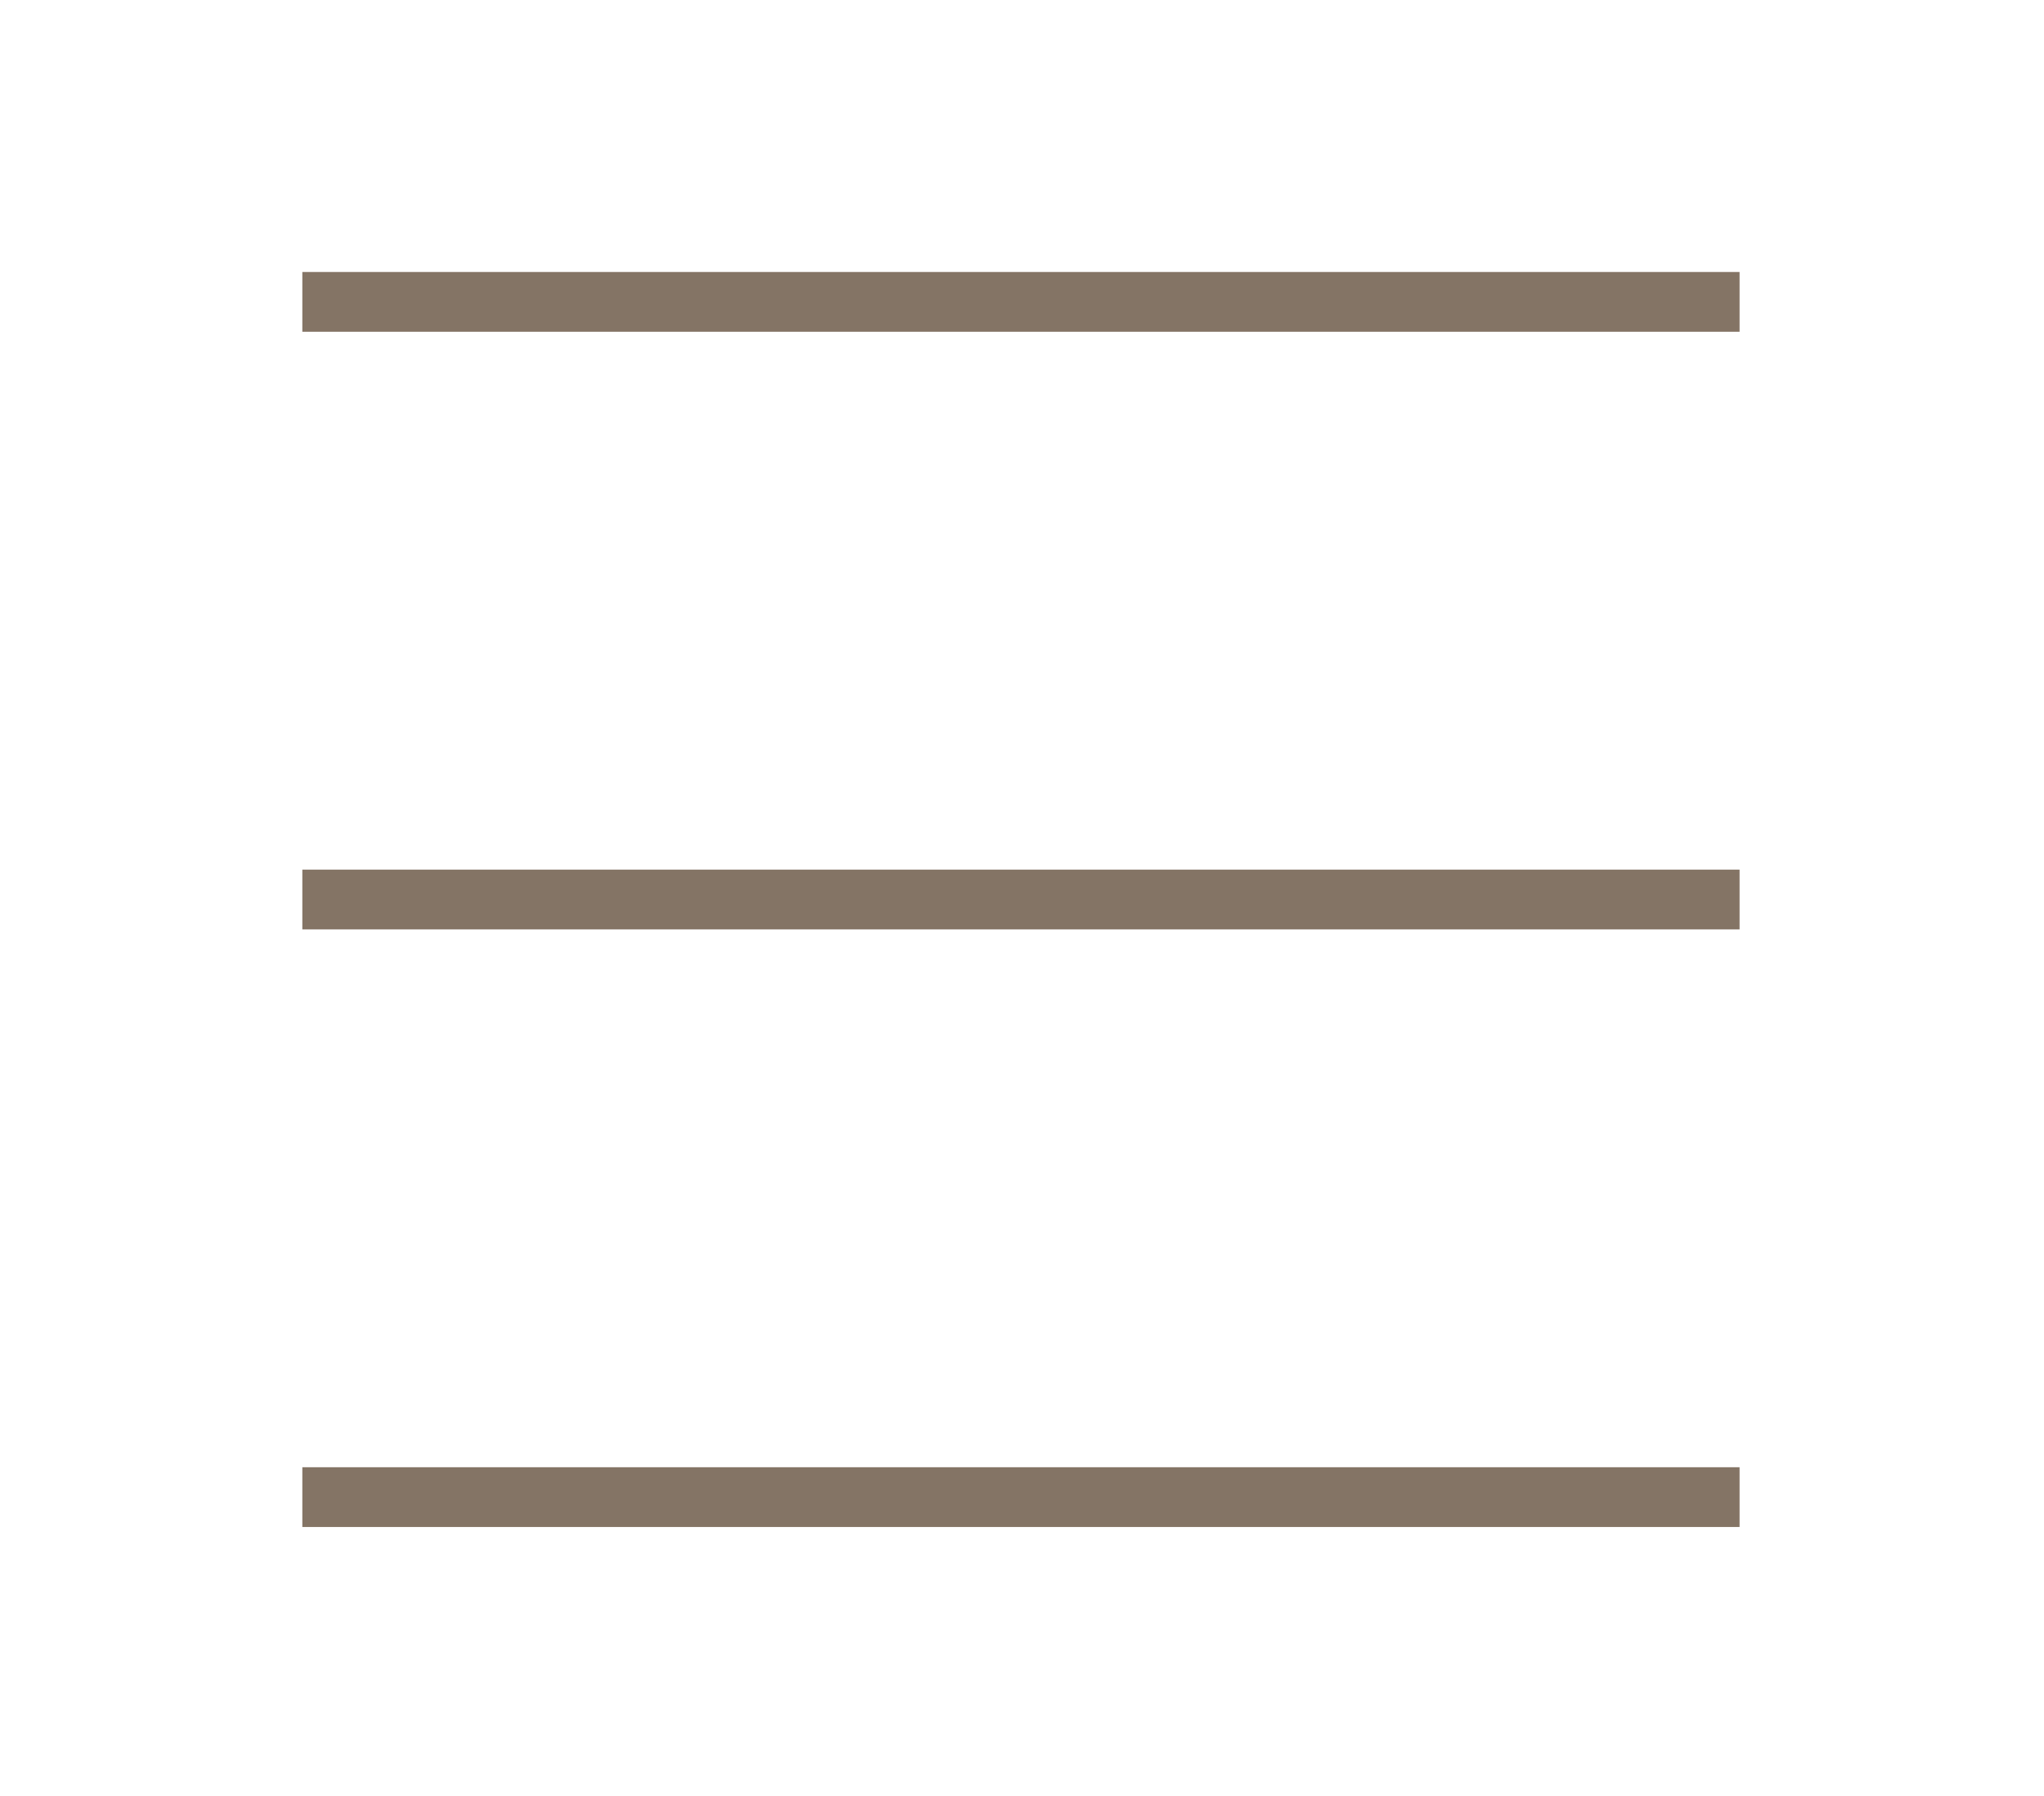 <?xml version="1.0" encoding="UTF-8" standalone="no"?>
<!DOCTYPE svg PUBLIC "-//W3C//DTD SVG 1.1//EN" "http://www.w3.org/Graphics/SVG/1.1/DTD/svg11.dtd">
<svg width="100%" height="100%" viewBox="0 0 190 167" version="1.1" xmlns="http://www.w3.org/2000/svg" xmlns:xlink="http://www.w3.org/1999/xlink" xml:space="preserve" xmlns:serif="http://www.serif.com/" style="fill-rule:evenodd;clip-rule:evenodd;stroke-miterlimit:10;">
    <g transform="matrix(1,0,0,1,-2324.14,-1783.18)">
        <g transform="matrix(5.556,0,0,5.556,0,0)">
            <g>
                <g transform="matrix(1,0,0,1,423.37,325.998)">
                    <path d="M0,0L24.046,0" style="fill:none;stroke:rgb(132,116,101);stroke-width:1px;"/>
                </g>
                <g transform="matrix(1,0,0,1,423.37,335.998)">
                    <path d="M0,0L24.046,0" style="fill:none;stroke:rgb(132,116,101);stroke-width:1px;"/>
                </g>
                <g transform="matrix(1,0,0,1,423.37,345.998)">
                    <path d="M0,0L24.046,0" style="fill:none;stroke:rgb(132,116,101);stroke-width:1px;"/>
                </g>
            </g>
        </g>
    </g>
</svg>
